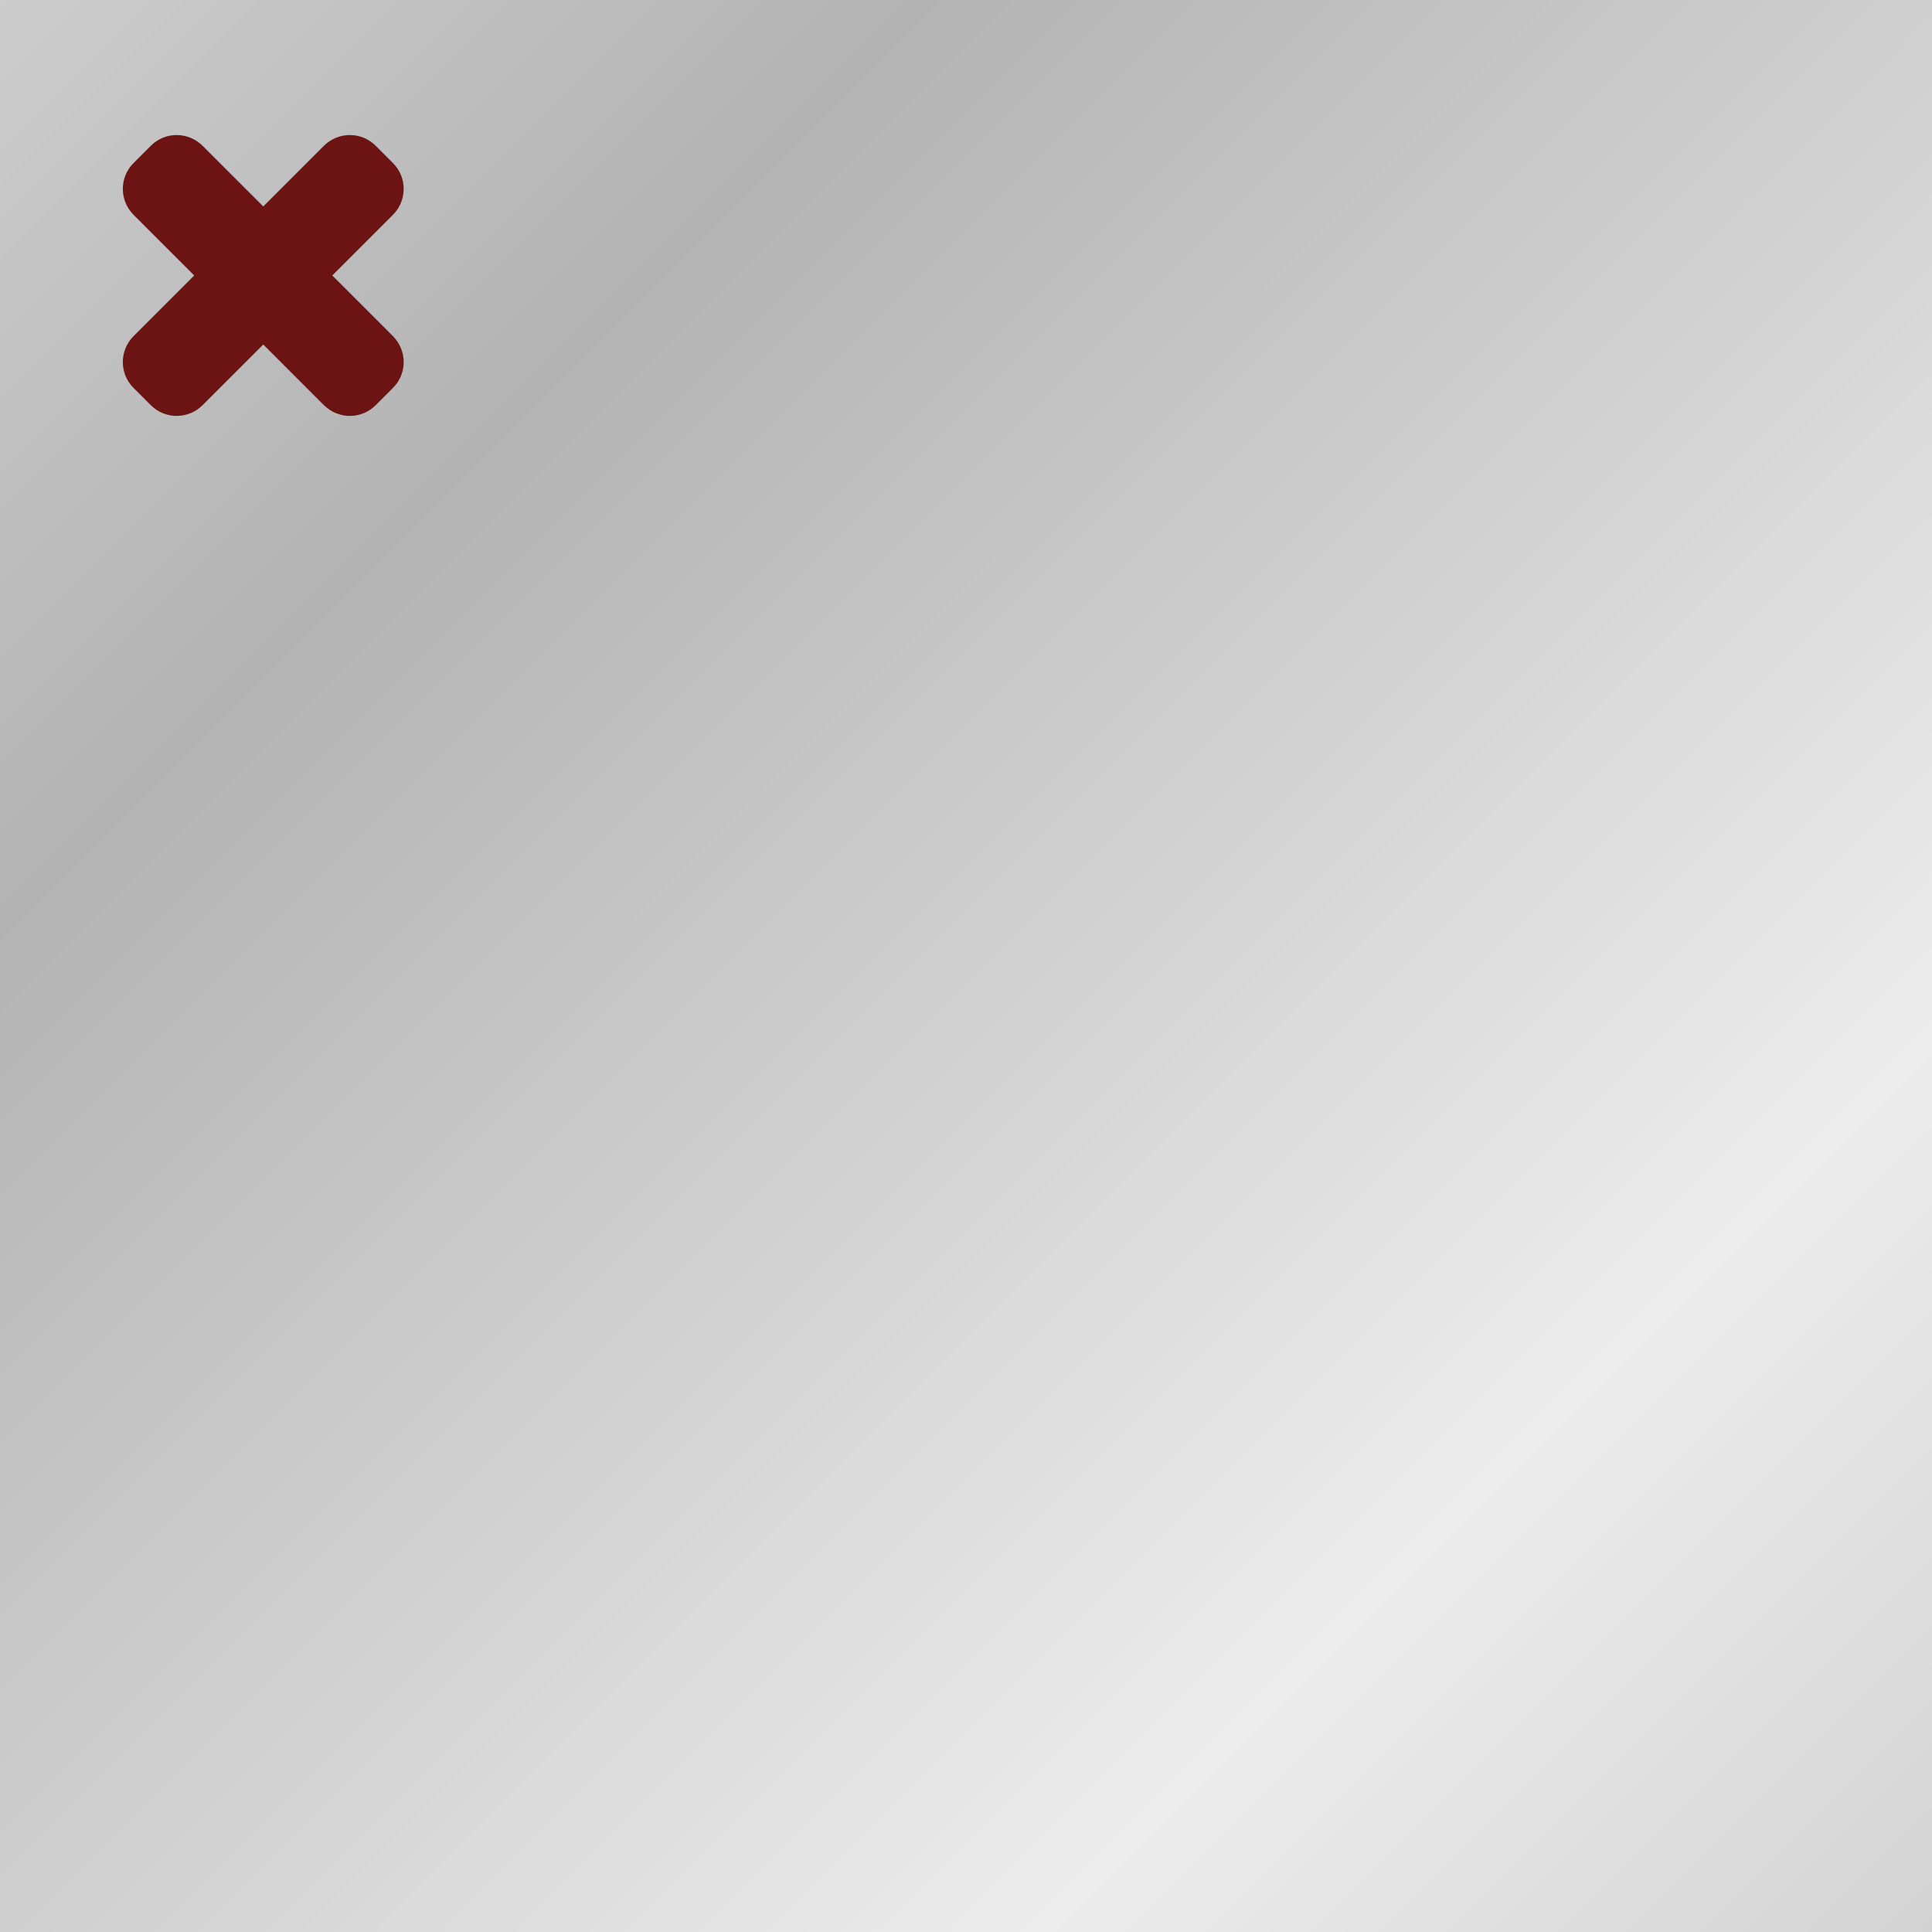 <?xml version="1.0" encoding="UTF-8" standalone="no"?>
<!-- Created with Inkscape (http://www.inkscape.org/) -->
<svg
   xmlns:dc="http://purl.org/dc/elements/1.1/"
   xmlns:cc="http://creativecommons.org/ns#"
   xmlns:rdf="http://www.w3.org/1999/02/22-rdf-syntax-ns#"
   xmlns:svg="http://www.w3.org/2000/svg"
   xmlns="http://www.w3.org/2000/svg"
   xmlns:xlink="http://www.w3.org/1999/xlink"
   xmlns:sodipodi="http://sodipodi.sourceforge.net/DTD/sodipodi-0.dtd"
   xmlns:inkscape="http://www.inkscape.org/namespaces/inkscape"
   width="256"
   height="256"
   id="svg2"
   sodipodi:version="0.32"
   inkscape:version="0.46"
   version="1.0"
   sodipodi:docname="error.svg"
   inkscape:output_extension="org.inkscape.output.svg.inkscape">
  <rect width="100%" height="100%" fill="#808080" stroke="none"/>
  <defs
     id="defs4">
    <linearGradient
       id="linearGradient3200">
      <stop
         style="stop-color:#b3b3b3;stop-opacity:1;"
         offset="0"
         id="stop3202" />
      <stop
         style="stop-color:#ececec;stop-opacity:1;"
         offset="1"
         id="stop3204" />
    </linearGradient>
    <inkscape:perspective
       sodipodi:type="inkscape:persp3d"
       inkscape:vp_x="0 : 526.18109 : 1"
       inkscape:vp_y="0 : 1000 : 0"
       inkscape:vp_z="744.09448 : 526.18109 : 1"
       inkscape:persp3d-origin="372.04724 : 350.78739 : 1"
       id="perspective10" />
    <linearGradient
       inkscape:collect="always"
       xlink:href="#linearGradient3200"
       id="linearGradient3206"
       x1="122.235"
       y1="0.032"
       x2="257.815"
       y2="135.612"
       gradientUnits="userSpaceOnUse"
       spreadMethod="reflect" />
  </defs>
  <sodipodi:namedview
     id="base"
     pagecolor="#ffffff"
     bordercolor="#666666"
     borderopacity="1.0"
     inkscape:pageopacity="0.0"
     inkscape:pageshadow="2"
     inkscape:zoom="1.235"
     inkscape:cx="150.26644"
     inkscape:cy="92.575521"
     inkscape:document-units="px"
     inkscape:current-layer="layer1"
     showgrid="false"
     inkscape:window-width="1023"
     inkscape:window-height="719"
     inkscape:window-x="1"
     inkscape:window-y="49" />
  <g
     inkscape:label="Calque 1"
     inkscape:groupmode="layer"
     id="layer1">
    <rect
       style="opacity:1;fill:url(#linearGradient3206);fill-opacity:1;fill-rule:nonzero;stroke:none;stroke-width:1.25;stroke-miterlimit:4;stroke-dasharray:none;stroke-opacity:1"
       id="rect3198"
       width="256"
       height="256"
       x="0"
       y="0"
       rx="0"
       ry="0" />
    <path
       style="opacity:1;fill:#6c1414;fill-opacity:1;fill-rule:nonzero;stroke:none;stroke-width:1.25;stroke-miterlimit:4;stroke-dasharray:none;stroke-opacity:1"
       d="M 17.691,21.609 C 15.788,23.512 15.81,26.578 17.713,28.481 L 25.734,36.502 L 17.713,44.523 C 15.81,46.426 15.788,49.492 17.691,51.395 L 19.989,53.694 C 21.892,55.597 24.958,55.575 26.861,53.671 L 34.883,45.65 L 42.904,53.671 C 44.807,55.575 47.873,55.597 49.776,53.694 L 52.074,51.395 C 53.977,49.492 53.955,46.426 52.052,44.523 L 44.031,36.502 L 52.052,28.481 C 53.955,26.578 53.977,23.512 52.074,21.609 L 49.776,19.31 C 47.873,17.407 44.807,17.429 42.904,19.333 L 34.883,27.354 L 26.861,19.333 C 24.958,17.429 21.892,17.407 19.989,19.31 L 17.691,21.609 z"
       id="rect2383" />
  </g>
</svg>
